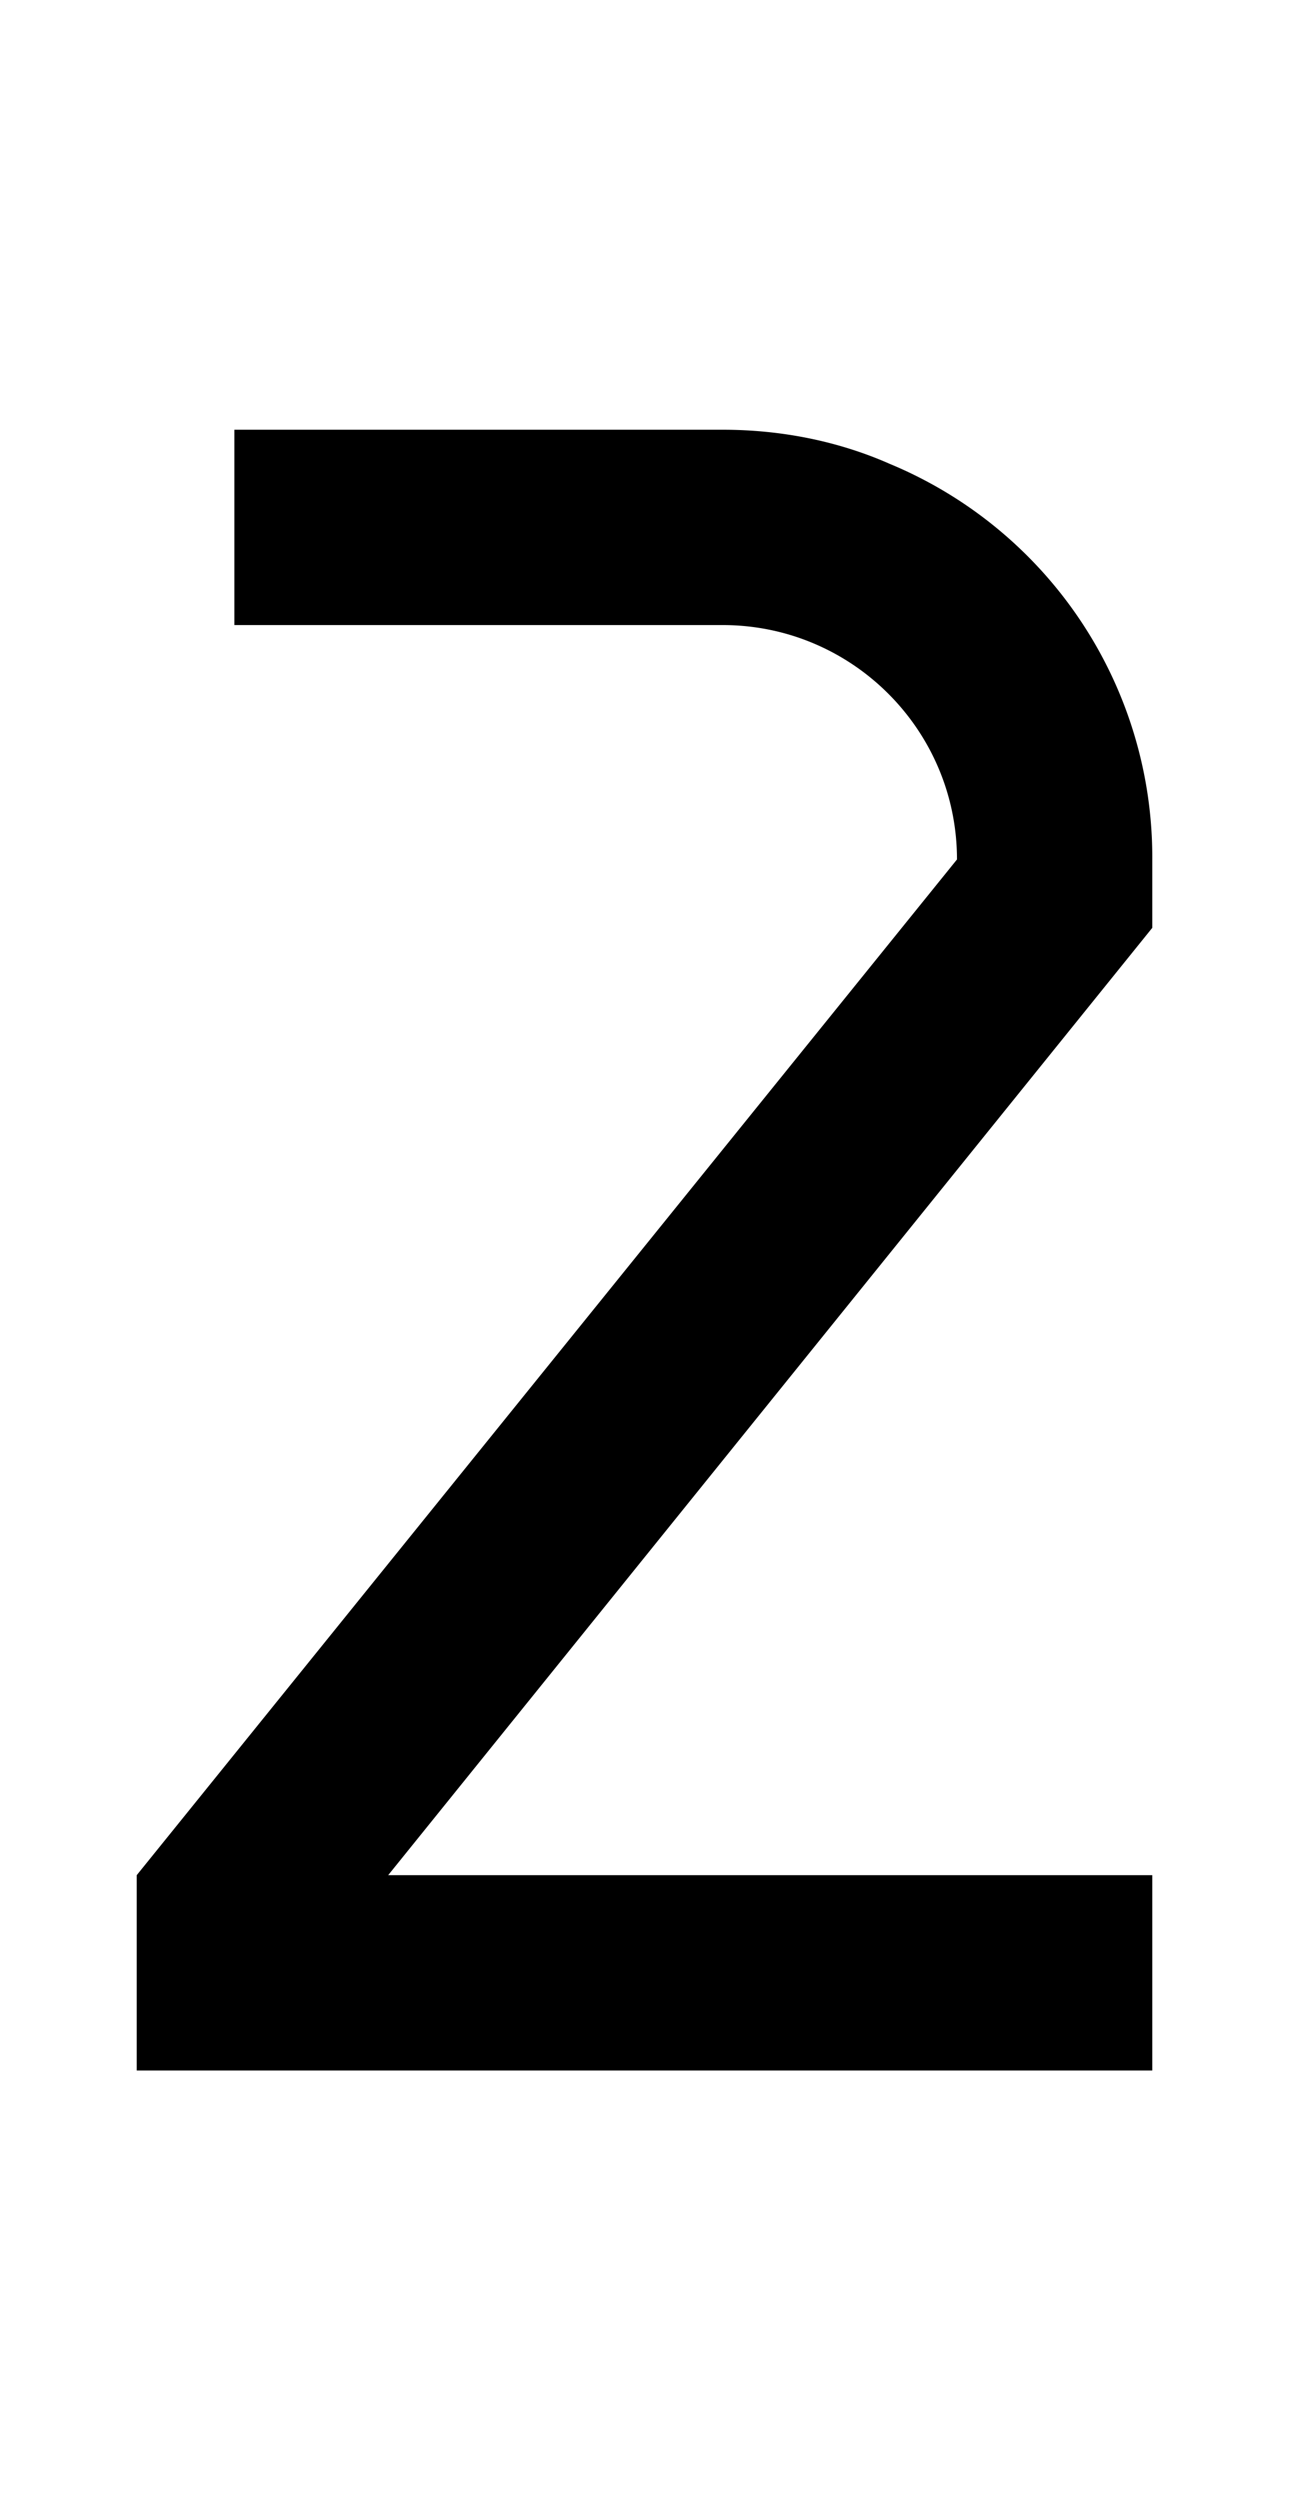 <svg xmlns="http://www.w3.org/2000/svg" viewBox="0 0 1056 2048"><path d="M944 704a349 349 0 0 0-215-324c-43-19-90-28-137-28H192v160h400c106 0 192 86 192 192l-672 832v160h832v-160H318l626-776v-56Z"/></svg>